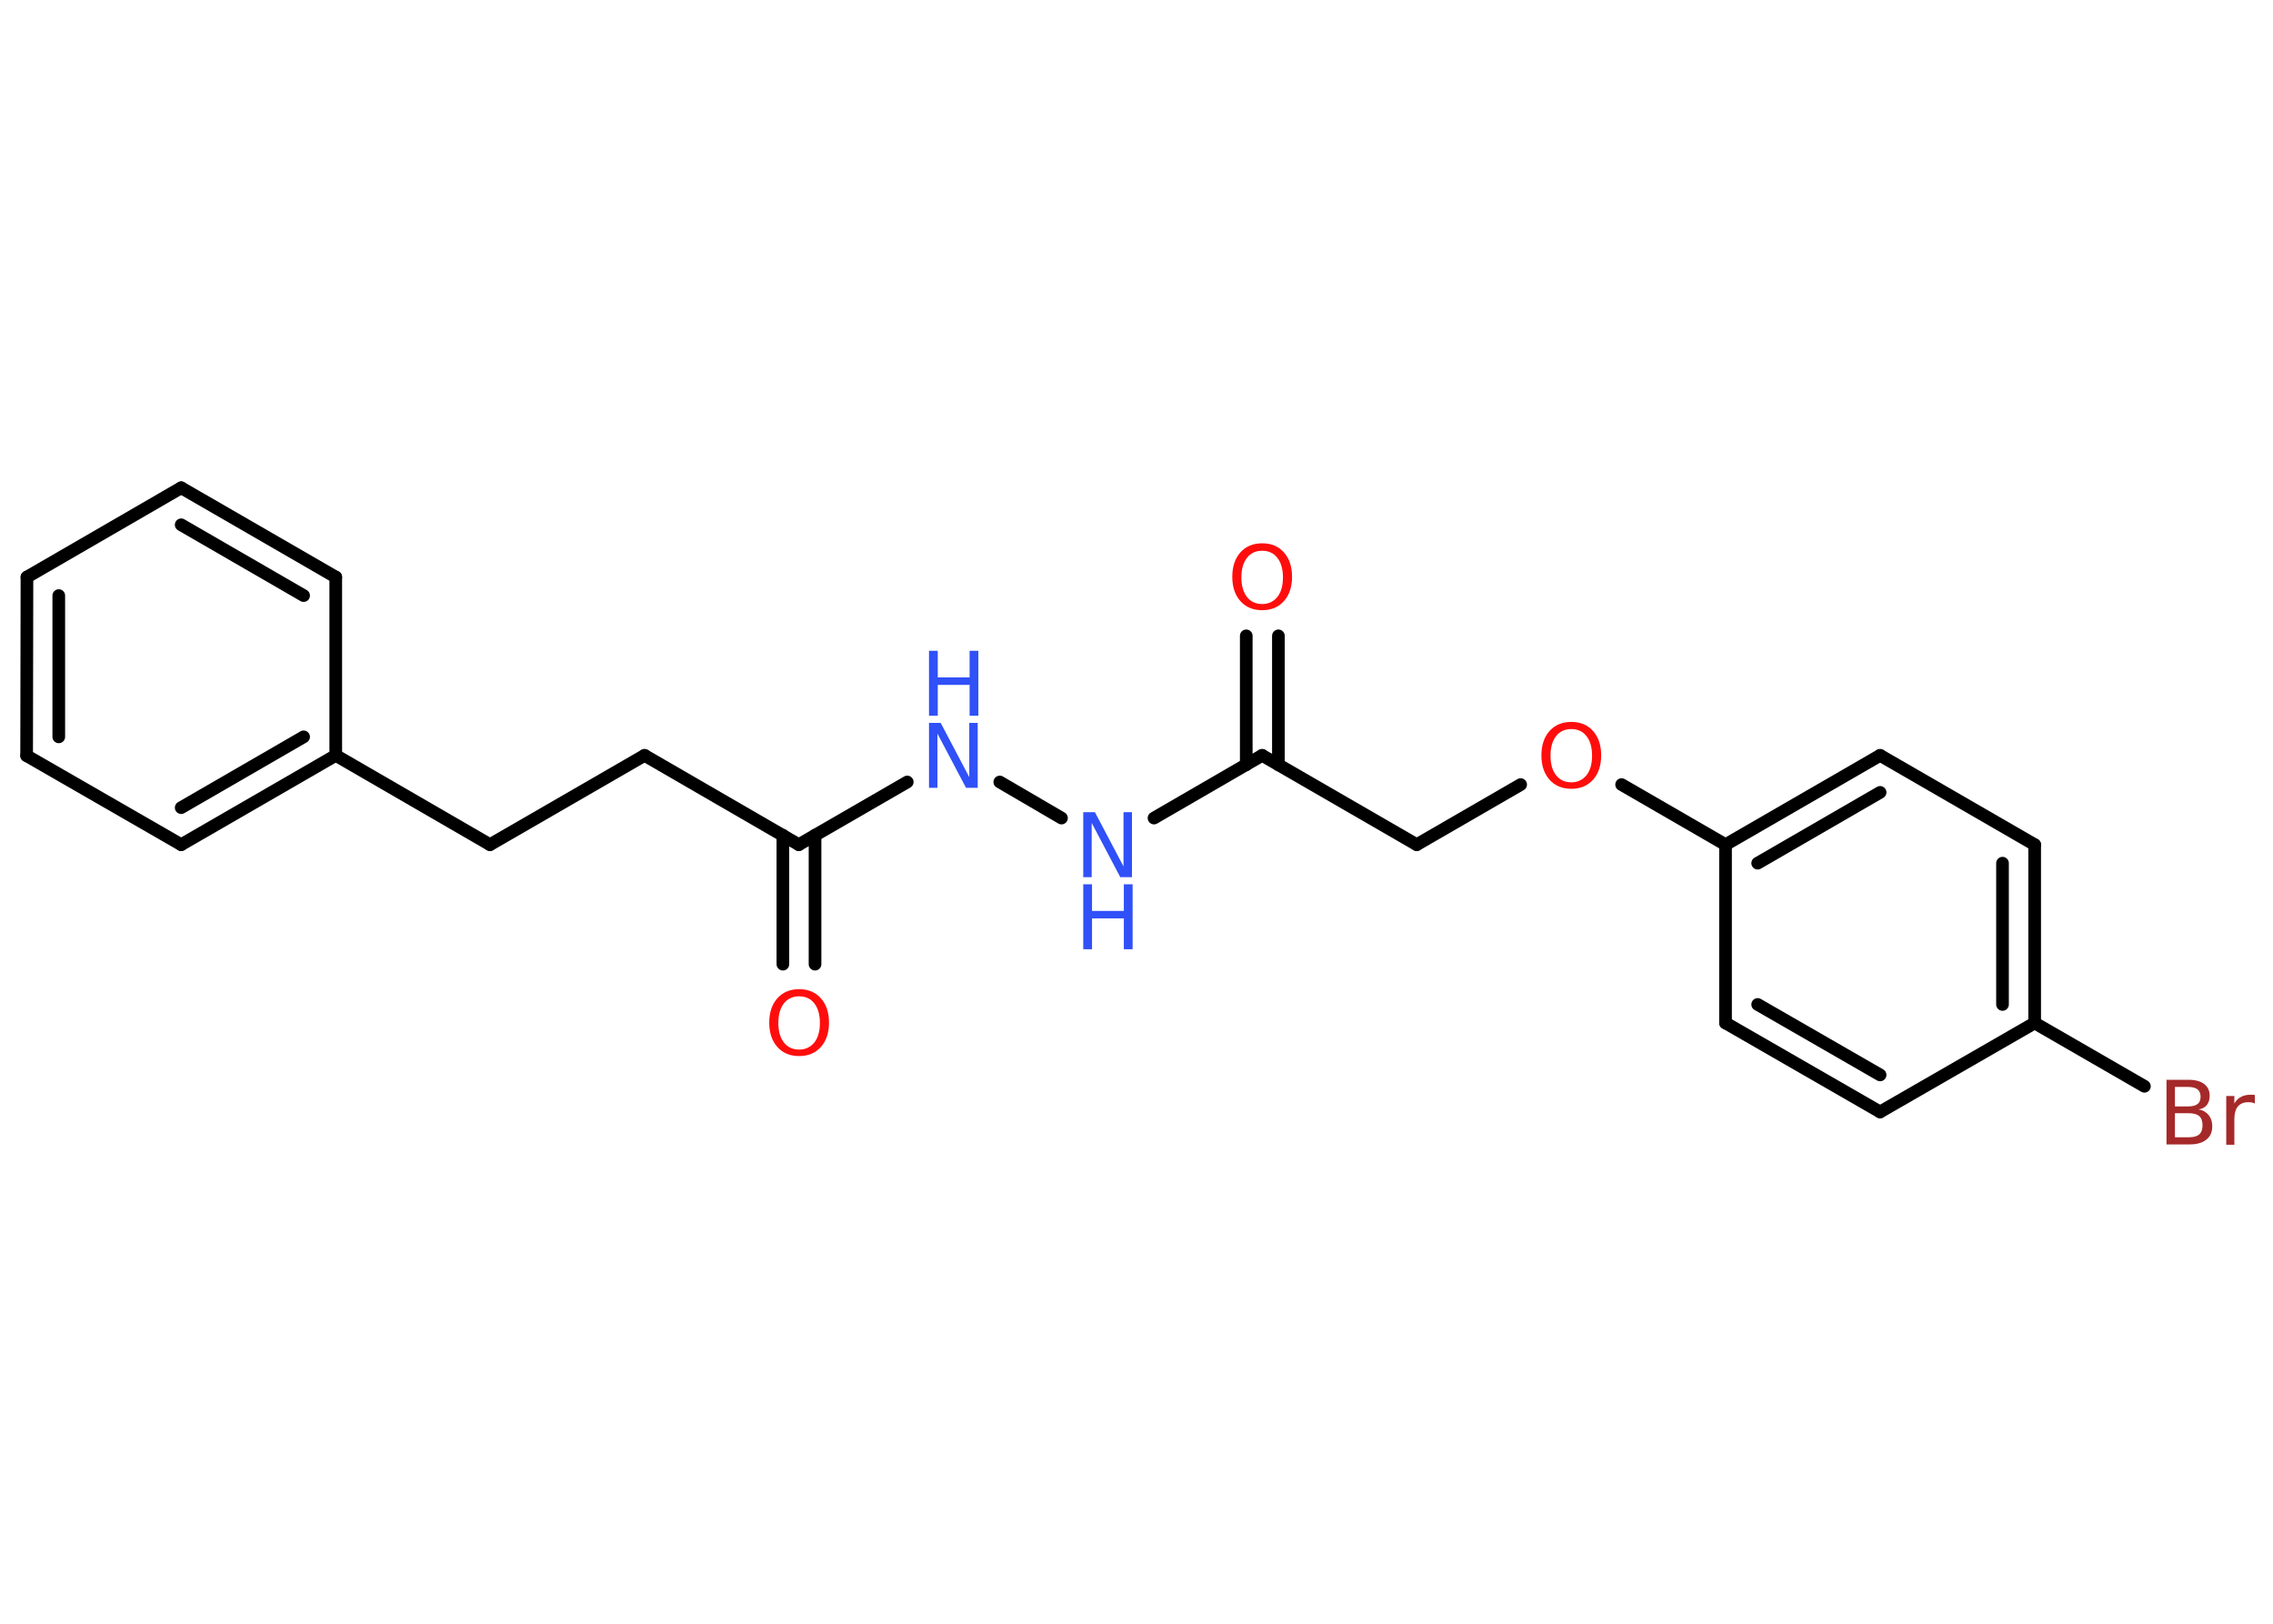<?xml version='1.0' encoding='UTF-8'?>
<!DOCTYPE svg PUBLIC "-//W3C//DTD SVG 1.1//EN" "http://www.w3.org/Graphics/SVG/1.1/DTD/svg11.dtd">
<svg version='1.2' xmlns='http://www.w3.org/2000/svg' xmlns:xlink='http://www.w3.org/1999/xlink' width='70.0mm' height='50.0mm' viewBox='0 0 70.0 50.0'>
  <desc>Generated by the Chemistry Development Kit (http://github.com/cdk)</desc>
  <g stroke-linecap='round' stroke-linejoin='round' stroke='#000000' stroke-width='.39' fill='#3050F8'>
    <rect x='.0' y='.0' width='70.0' height='50.0' fill='#FFFFFF' stroke='none'/>
    <g id='mol1' class='mol'>
      <g id='mol1bnd1' class='bond'>
        <line x1='24.11' y1='29.69' x2='24.11' y2='25.72'/>
        <line x1='25.1' y1='29.69' x2='25.1' y2='25.72'/>
      </g>
      <line id='mol1bnd2' class='bond' x1='24.6' y1='26.01' x2='19.85' y2='23.26'/>
      <line id='mol1bnd3' class='bond' x1='19.85' y1='23.26' x2='15.09' y2='26.01'/>
      <line id='mol1bnd4' class='bond' x1='15.09' y1='26.01' x2='10.34' y2='23.26'/>
      <g id='mol1bnd5' class='bond'>
        <line x1='5.58' y1='26.01' x2='10.34' y2='23.26'/>
        <line x1='5.58' y1='24.87' x2='9.35' y2='22.69'/>
      </g>
      <line id='mol1bnd6' class='bond' x1='5.58' y1='26.01' x2='.82' y2='23.27'/>
      <g id='mol1bnd7' class='bond'>
        <line x1='.83' y1='17.77' x2='.82' y2='23.27'/>
        <line x1='1.81' y1='18.34' x2='1.81' y2='22.69'/>
      </g>
      <line id='mol1bnd8' class='bond' x1='.83' y1='17.77' x2='5.58' y2='15.02'/>
      <g id='mol1bnd9' class='bond'>
        <line x1='10.34' y1='17.77' x2='5.58' y2='15.02'/>
        <line x1='9.35' y1='18.34' x2='5.58' y2='16.16'/>
      </g>
      <line id='mol1bnd10' class='bond' x1='10.34' y1='23.26' x2='10.34' y2='17.77'/>
      <line id='mol1bnd11' class='bond' x1='24.6' y1='26.01' x2='27.94' y2='24.08'/>
      <line id='mol1bnd12' class='bond' x1='30.79' y1='24.08' x2='32.69' y2='25.19'/>
      <line id='mol1bnd13' class='bond' x1='35.54' y1='25.19' x2='38.87' y2='23.26'/>
      <g id='mol1bnd14' class='bond'>
        <line x1='38.38' y1='23.55' x2='38.38' y2='19.58'/>
        <line x1='39.37' y1='23.55' x2='39.37' y2='19.58'/>
      </g>
      <line id='mol1bnd15' class='bond' x1='38.87' y1='23.26' x2='43.63' y2='26.01'/>
      <line id='mol1bnd16' class='bond' x1='43.63' y1='26.01' x2='46.83' y2='24.16'/>
      <line id='mol1bnd17' class='bond' x1='49.94' y1='24.16' x2='53.14' y2='26.01'/>
      <g id='mol1bnd18' class='bond'>
        <line x1='57.9' y1='23.26' x2='53.14' y2='26.01'/>
        <line x1='57.9' y1='24.4' x2='54.13' y2='26.58'/>
      </g>
      <line id='mol1bnd19' class='bond' x1='57.9' y1='23.26' x2='62.66' y2='26.01'/>
      <g id='mol1bnd20' class='bond'>
        <line x1='62.66' y1='31.5' x2='62.66' y2='26.01'/>
        <line x1='61.67' y1='30.93' x2='61.67' y2='26.58'/>
      </g>
      <line id='mol1bnd21' class='bond' x1='62.66' y1='31.5' x2='66.04' y2='33.45'/>
      <line id='mol1bnd22' class='bond' x1='62.66' y1='31.5' x2='57.9' y2='34.24'/>
      <g id='mol1bnd23' class='bond'>
        <line x1='53.14' y1='31.5' x2='57.9' y2='34.24'/>
        <line x1='54.13' y1='30.93' x2='57.9' y2='33.1'/>
      </g>
      <line id='mol1bnd24' class='bond' x1='53.14' y1='26.01' x2='53.14' y2='31.5'/>
      <path id='mol1atm1' class='atom' d='M24.61 30.68q-.3 .0 -.47 .22q-.17 .22 -.17 .6q.0 .38 .17 .6q.17 .22 .47 .22q.29 .0 .47 -.22q.17 -.22 .17 -.6q.0 -.38 -.17 -.6q-.17 -.22 -.47 -.22zM24.61 30.46q.42 .0 .67 .28q.25 .28 .25 .75q.0 .47 -.25 .75q-.25 .28 -.67 .28q-.42 .0 -.67 -.28q-.25 -.28 -.25 -.75q.0 -.47 .25 -.75q.25 -.28 .67 -.28z' stroke='none' fill='#FF0D0D'/>
      <g id='mol1atm11' class='atom'>
        <path d='M28.61 22.26h.36l.88 1.67v-1.67h.26v2.0h-.36l-.88 -1.67v1.67h-.26v-2.0z' stroke='none'/>
        <path d='M28.61 20.04h.27v.82h.98v-.82h.27v2.0h-.27v-.95h-.98v.95h-.27v-2.0z' stroke='none'/>
      </g>
      <g id='mol1atm12' class='atom'>
        <path d='M33.36 25.01h.36l.88 1.67v-1.67h.26v2.0h-.36l-.88 -1.67v1.67h-.26v-2.0z' stroke='none'/>
        <path d='M33.36 27.23h.27v.82h.98v-.82h.27v2.0h-.27v-.95h-.98v.95h-.27v-2.0z' stroke='none'/>
      </g>
      <path id='mol1atm14' class='atom' d='M38.87 16.96q-.3 .0 -.47 .22q-.17 .22 -.17 .6q.0 .38 .17 .6q.17 .22 .47 .22q.29 .0 .47 -.22q.17 -.22 .17 -.6q.0 -.38 -.17 -.6q-.17 -.22 -.47 -.22zM38.87 16.73q.42 .0 .67 .28q.25 .28 .25 .75q.0 .47 -.25 .75q-.25 .28 -.67 .28q-.42 .0 -.67 -.28q-.25 -.28 -.25 -.75q.0 -.47 .25 -.75q.25 -.28 .67 -.28z' stroke='none' fill='#FF0D0D'/>
      <path id='mol1atm16' class='atom' d='M48.39 22.45q-.3 .0 -.47 .22q-.17 .22 -.17 .6q.0 .38 .17 .6q.17 .22 .47 .22q.29 .0 .47 -.22q.17 -.22 .17 -.6q.0 -.38 -.17 -.6q-.17 -.22 -.47 -.22zM48.39 22.23q.42 .0 .67 .28q.25 .28 .25 .75q.0 .47 -.25 .75q-.25 .28 -.67 .28q-.42 .0 -.67 -.28q-.25 -.28 -.25 -.75q.0 -.47 .25 -.75q.25 -.28 .67 -.28z' stroke='none' fill='#FF0D0D'/>
      <path id='mol1atm21' class='atom' d='M66.98 34.29v.73h.43q.22 .0 .32 -.09q.1 -.09 .1 -.28q.0 -.19 -.1 -.28q-.1 -.09 -.32 -.09h-.43zM66.98 33.47v.6h.4q.2 .0 .29 -.07q.1 -.07 .1 -.23q.0 -.15 -.1 -.23q-.1 -.07 -.29 -.07h-.4zM66.71 33.25h.69q.31 .0 .48 .13q.17 .13 .17 .36q.0 .18 -.09 .29q-.09 .11 -.25 .13q.2 .04 .31 .18q.11 .13 .11 .34q.0 .27 -.18 .41q-.18 .15 -.52 .15h-.71v-2.0zM69.44 33.98q-.04 -.02 -.09 -.03q-.05 -.01 -.11 -.01q-.21 .0 -.32 .13q-.11 .13 -.11 .39v.79h-.25v-1.5h.25v.23q.08 -.14 .2 -.2q.12 -.07 .3 -.07q.03 .0 .06 .0q.03 .0 .07 .01v.25z' stroke='none' fill='#A62929'/>
    </g>
  </g>
</svg>
